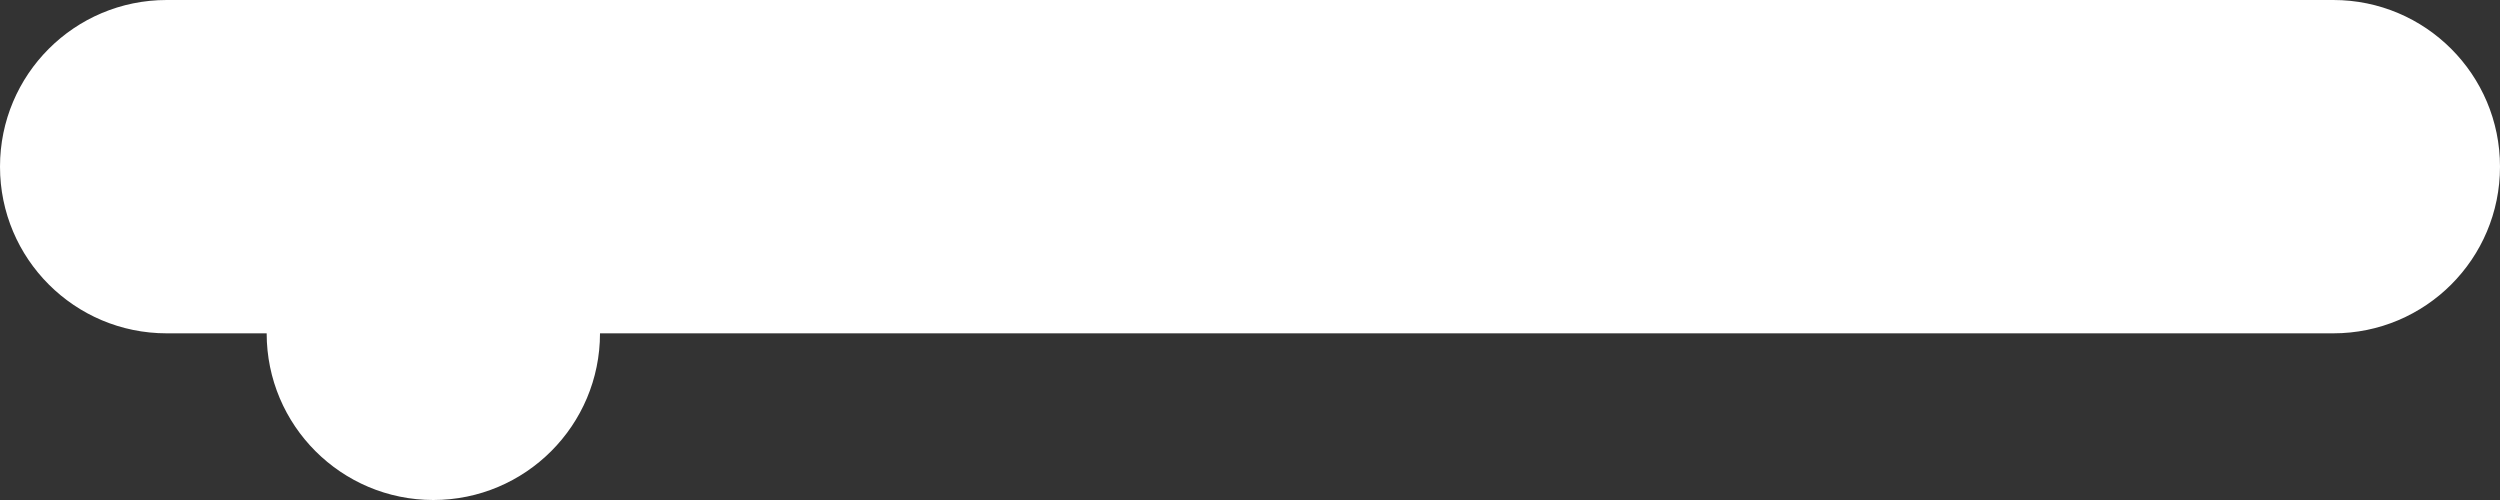 <?xml version="1.0" encoding="UTF-8"?>
<svg width="150px" height="30px" viewBox="0 0 150 30" version="1.1" xmlns="http://www.w3.org/2000/svg" xmlns:xlink="http://www.w3.org/1999/xlink">
    <rect x="0" y="0" width="150" height="30" fill="#333333" stroke="none"/>
    <!-- Generator: Sketch 43 (38999) - http://www.bohemiancoding.com/sketch -->
    <title>NLBRBlock - basla</title>
    <desc>Created with Sketch.</desc>
    <defs></defs>
    <g id="Page-1" stroke="none" stroke-width="1" fill="none" fill-rule="evenodd">
        <g id="NLBRBlock---basla" fill="#FFFFFF">
            <path d="M36,20 L139.998,20 C145.531,20 150,15.523 150,10 C150,4.476 145.522,0 139.998,0 L10.002,0 C4.469,0 0,4.477 0,10 C0,15.524 4.478,20 10.002,20 L16,20 C16,25.523 20.477,30 26,30 C31.523,30 36,25.523 36,20 Z" id="Combined-Shape"></path>
        </g>
    </g>
</svg>